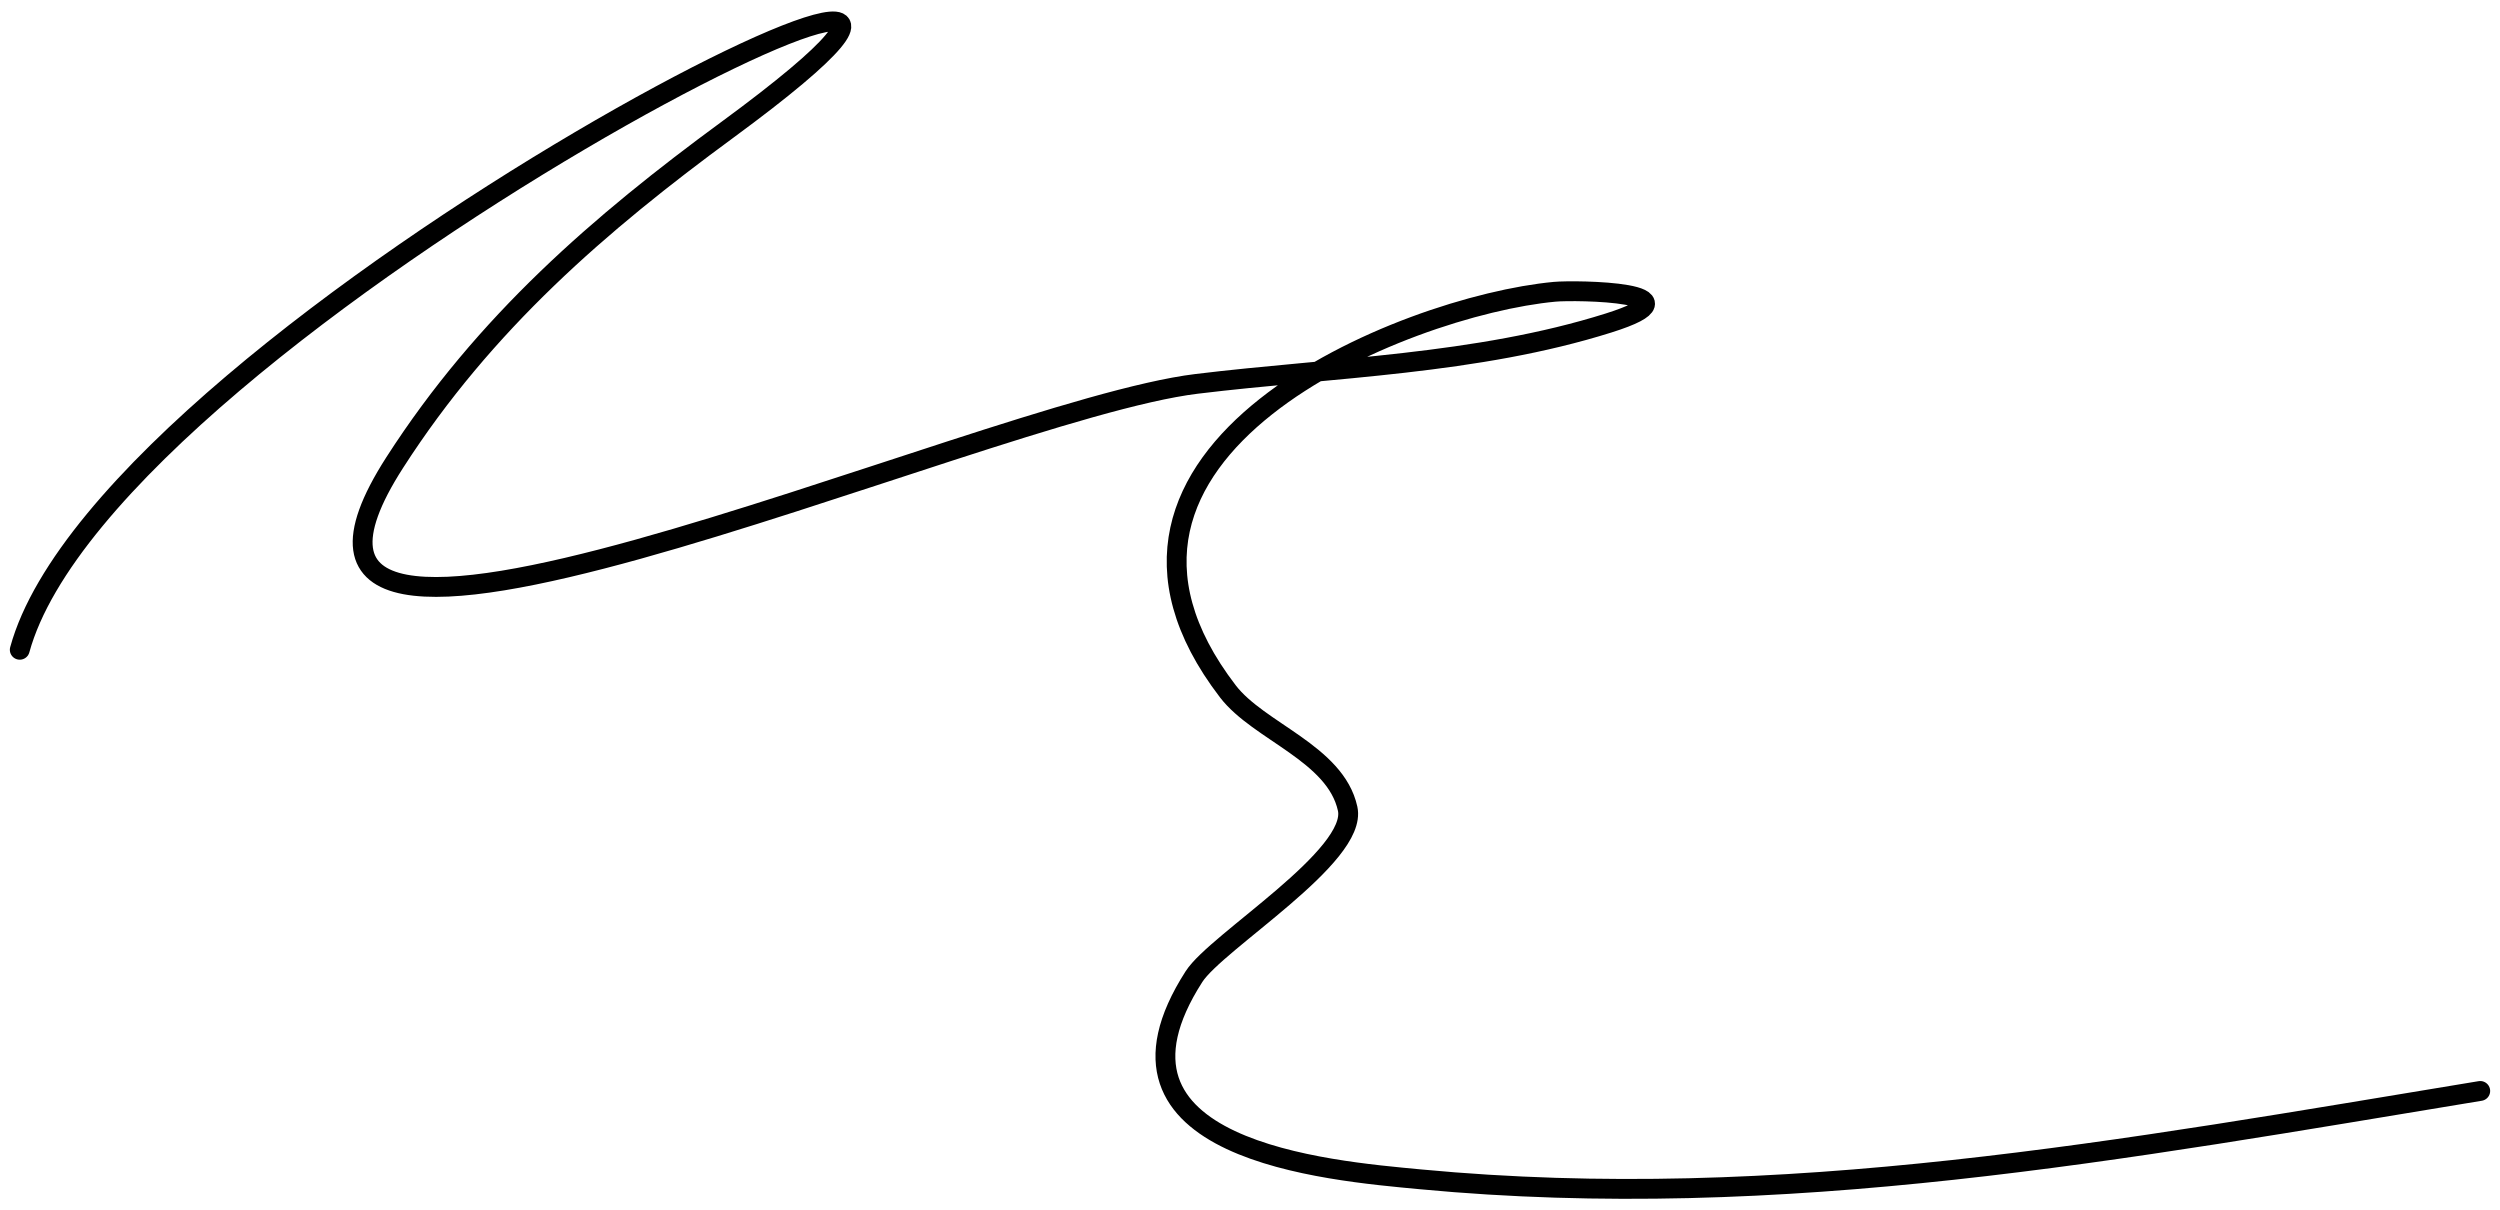 <svg width="252" height="122" viewBox="0 0 252 122" fill="none" xmlns="http://www.w3.org/2000/svg">
<path d="M1.992 65.497C10.983 32.667 119.778 -21.027 73.313 13.09C60.527 22.478 48.852 32.516 39.785 46.63C19.781 77.772 98.257 41.419 120.62 38.694C134.304 37.027 148.814 36.761 162.153 32.555C172.135 29.408 158.835 29.212 156.707 29.411C141.55 30.828 105.196 45.468 123.769 69.689C126.887 73.755 134.618 75.931 135.842 81.518C136.889 86.297 122.621 94.917 120.357 98.438C109.075 115.994 133.891 118 143.191 118.877C179.704 122.323 214.155 115.868 250.008 109.968" stroke="black" stroke-width="2" stroke-linecap="round" stroke-linejoin="round"/>
</svg>
